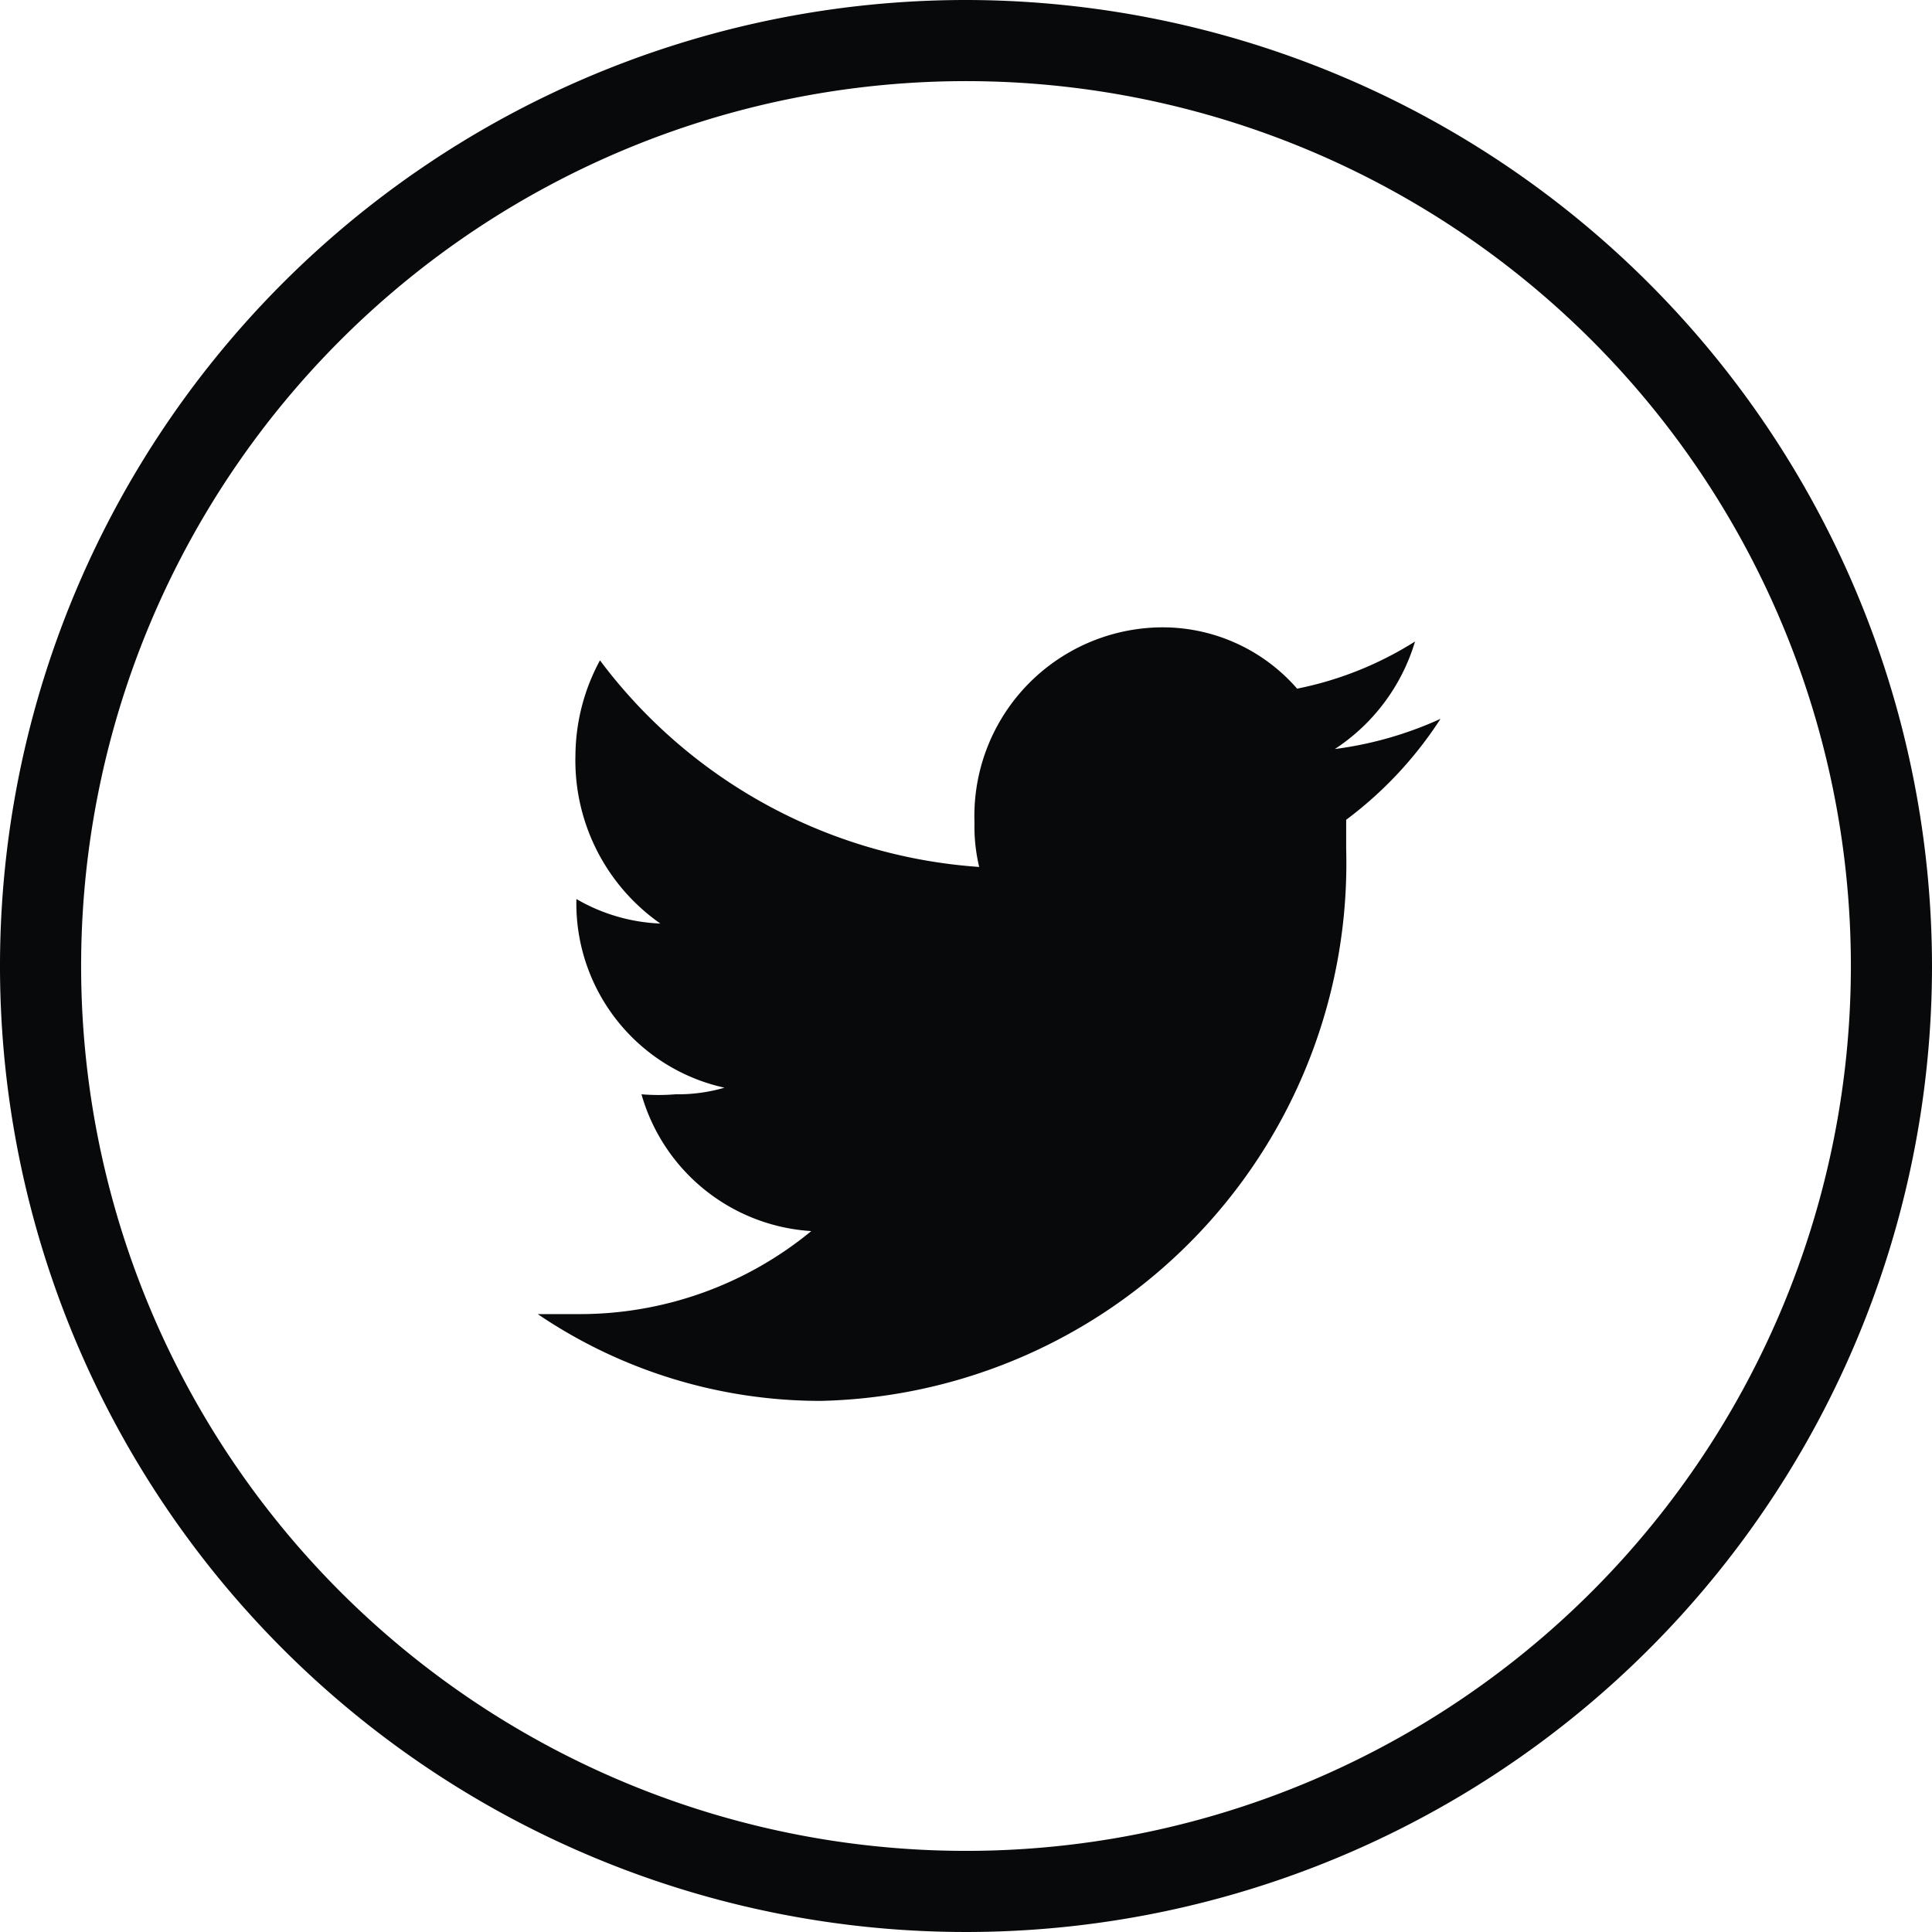 <svg xmlns="http://www.w3.org/2000/svg" viewBox="0 0 20.48 20.48"><defs><style>.cls-1{fill:#07090a;fill-rule:evenodd;}</style></defs><title>icon-twitter</title><g id="Layer_2" data-name="Layer 2"><g id="Layer_1-2" data-name="Layer 1"><path class="cls-1" d="M15,6.8a3.69,3.69,0,0,1-1.25.5,1.89,1.89,0,0,0-1.42-.65,2,2,0,0,0-2,2.07,1.83,1.83,0,0,0,.05.47A5.49,5.49,0,0,1,6.36,7a2.14,2.14,0,0,0-.26,1A2.11,2.11,0,0,0,7,9.79a1.92,1.92,0,0,1-.89-.26v0a2,2,0,0,0,1.57,2,1.77,1.77,0,0,1-.52.07,2.19,2.19,0,0,1-.36,0A2,2,0,0,0,8.6,13.05a3.86,3.86,0,0,1-2.44.88l-.46,0a5.34,5.34,0,0,0,3,.92A5.7,5.7,0,0,0,14.27,9V8.69a4.13,4.13,0,0,0,1-1.07,3.9,3.9,0,0,1-1.12.32A2.07,2.07,0,0,0,15,6.8ZM10.24,0A10.24,10.24,0,1,0,20.48,10.24,10.25,10.25,0,0,0,10.24,0Zm0,19.62a9.38,9.38,0,1,1,9.38-9.38A9.38,9.38,0,0,1,10.24,19.62Z"/></g></g></svg>